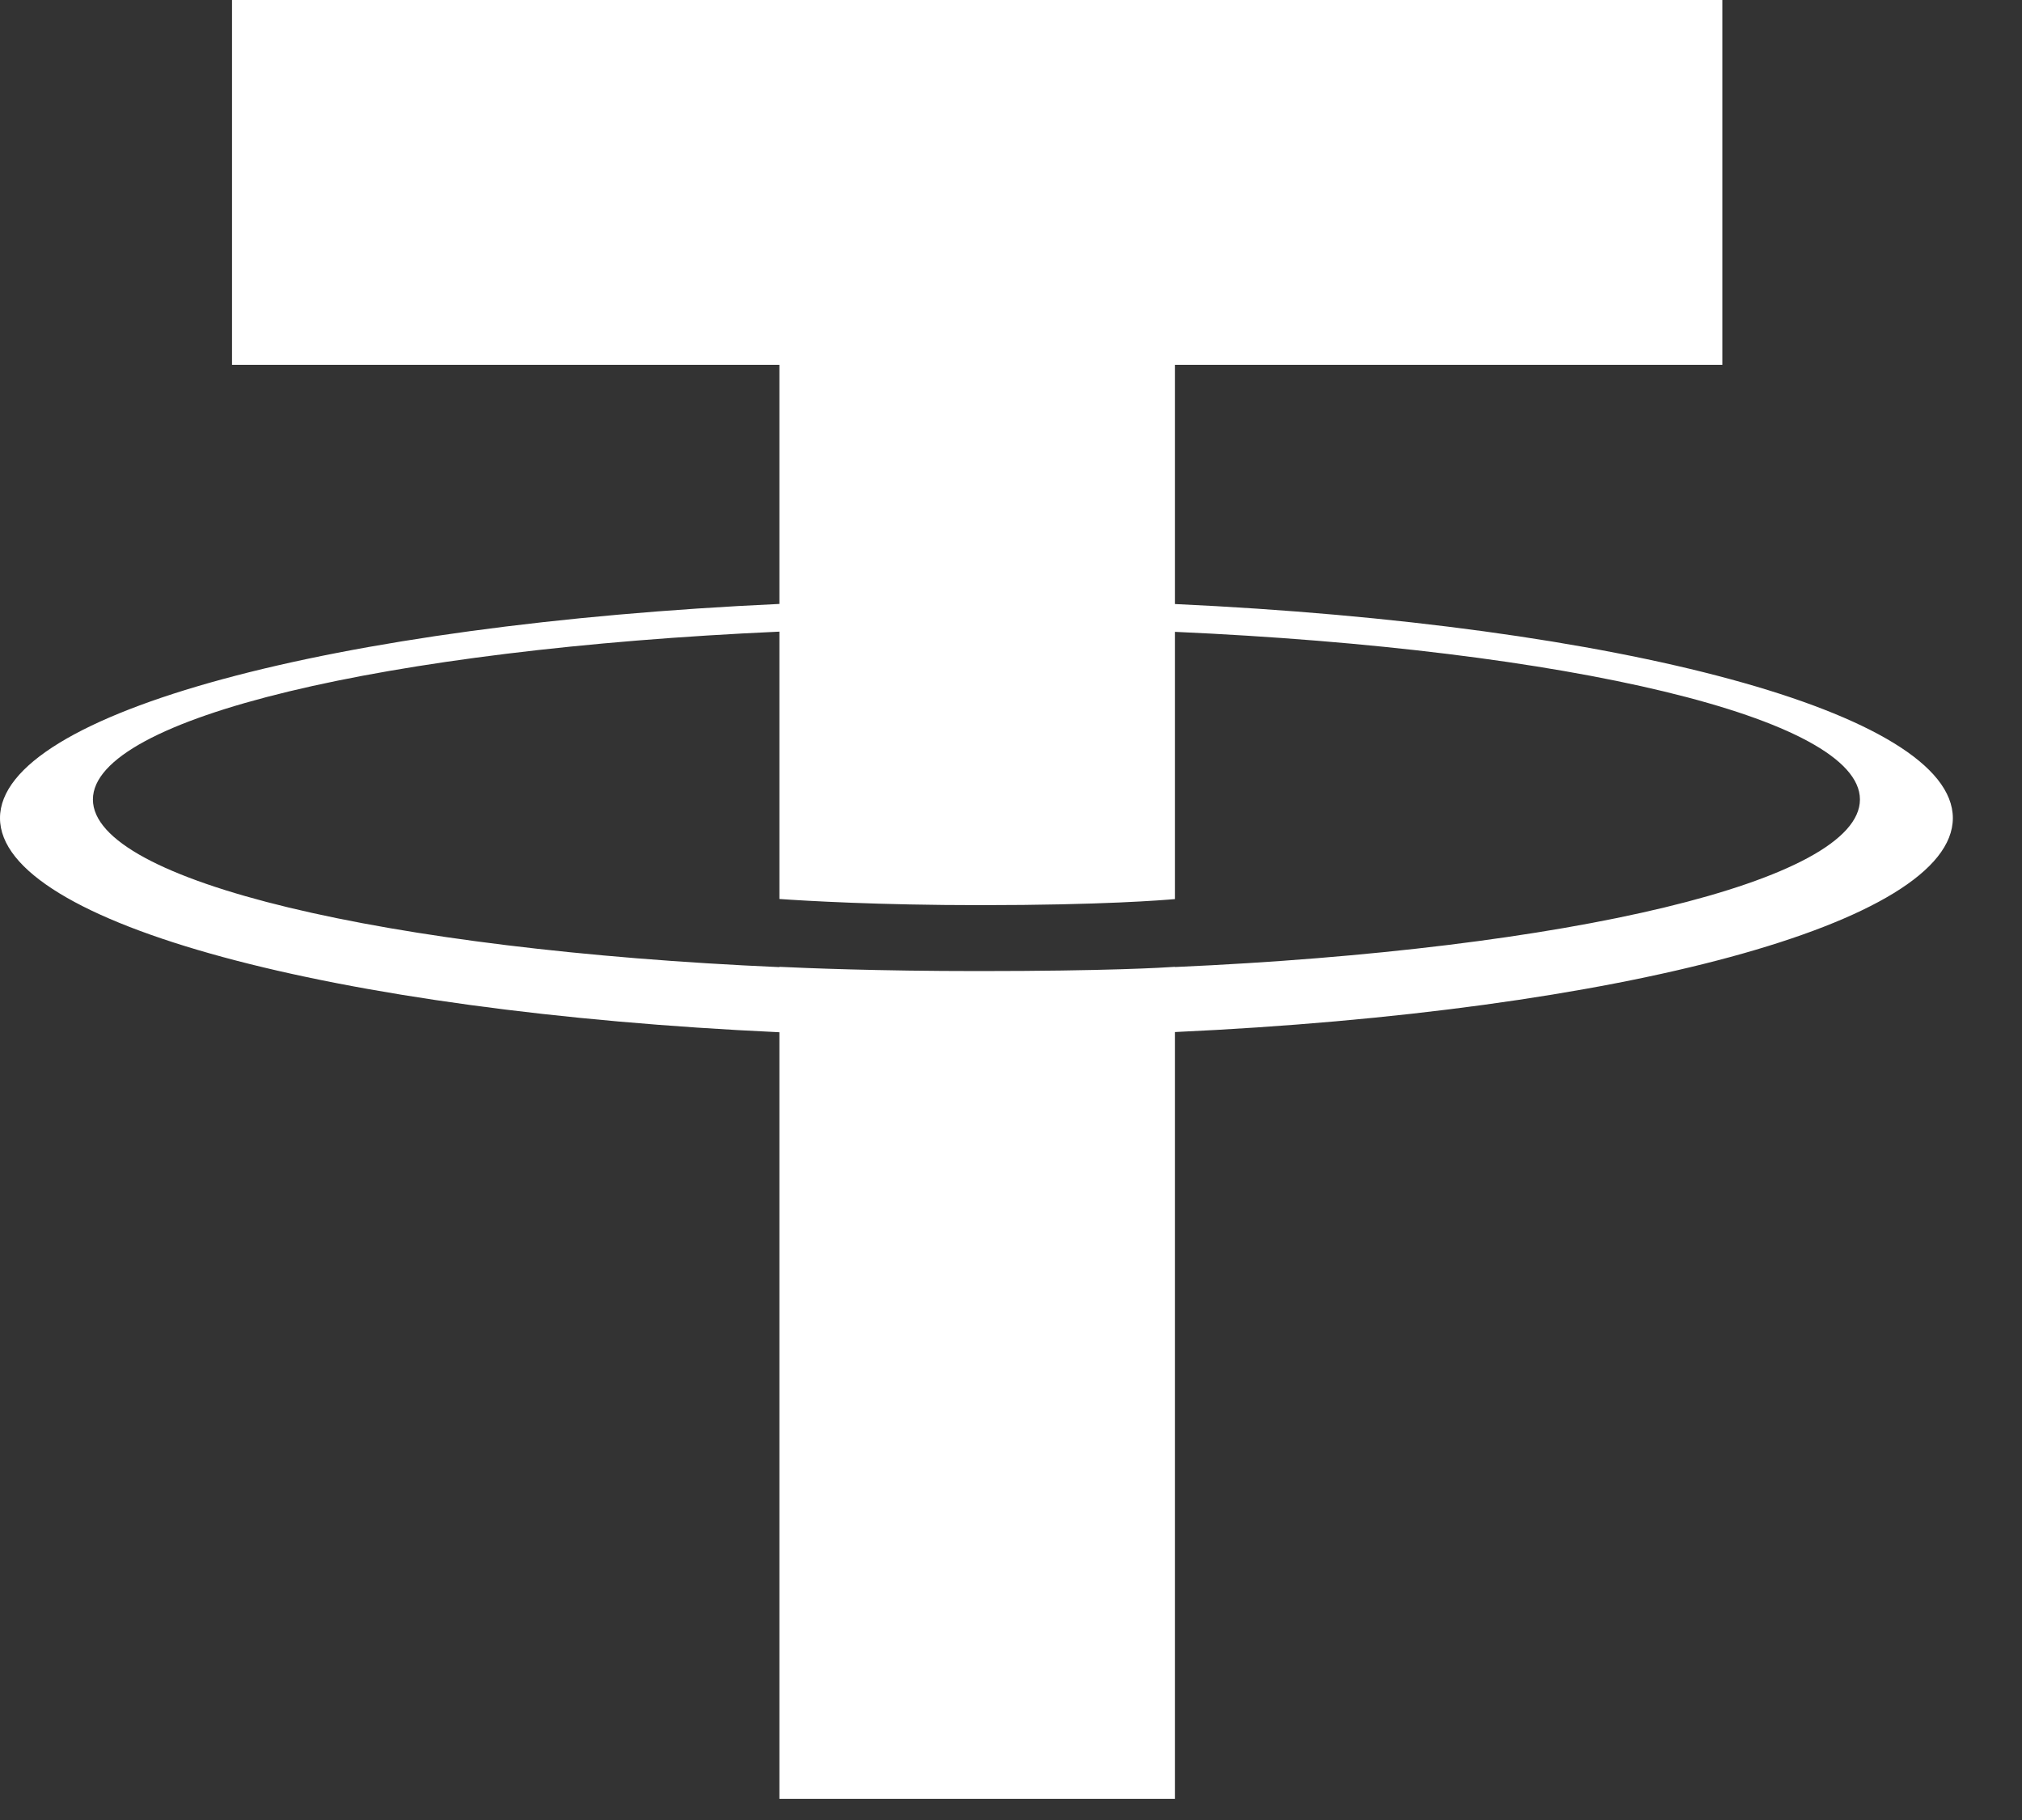 <svg width="20" height="18" viewBox="0 0 20 18" fill="none" xmlns="http://www.w3.org/2000/svg">
<rect x="0" y="0" width="20" height="18" fill="#333333" stroke="none"/>
<path fill-rule="evenodd" clip-rule="evenodd" d="M11.622 9.564V9.562C11.512 9.57 10.945 9.604 9.68 9.604C8.67 9.604 7.959 9.574 7.709 9.562V9.565C3.821 9.394 0.919 8.717 0.919 7.907C0.919 7.098 3.821 6.421 7.709 6.247V8.891C7.963 8.909 8.691 8.952 9.697 8.952C10.904 8.952 11.509 8.902 11.622 8.892V6.249C15.502 6.422 18.397 7.099 18.397 7.907C18.397 8.717 15.502 9.392 11.622 9.564ZM11.622 5.974V3.608H17.036V0H2.295V3.608H7.709V5.973C3.309 6.175 0 7.047 0 8.091C0 9.135 3.309 10.006 7.709 10.209V17.791H11.622V10.207C16.015 10.005 19.316 9.134 19.316 8.091C19.316 7.048 16.015 6.177 11.622 5.974Z" fill="white"/>
</svg>
